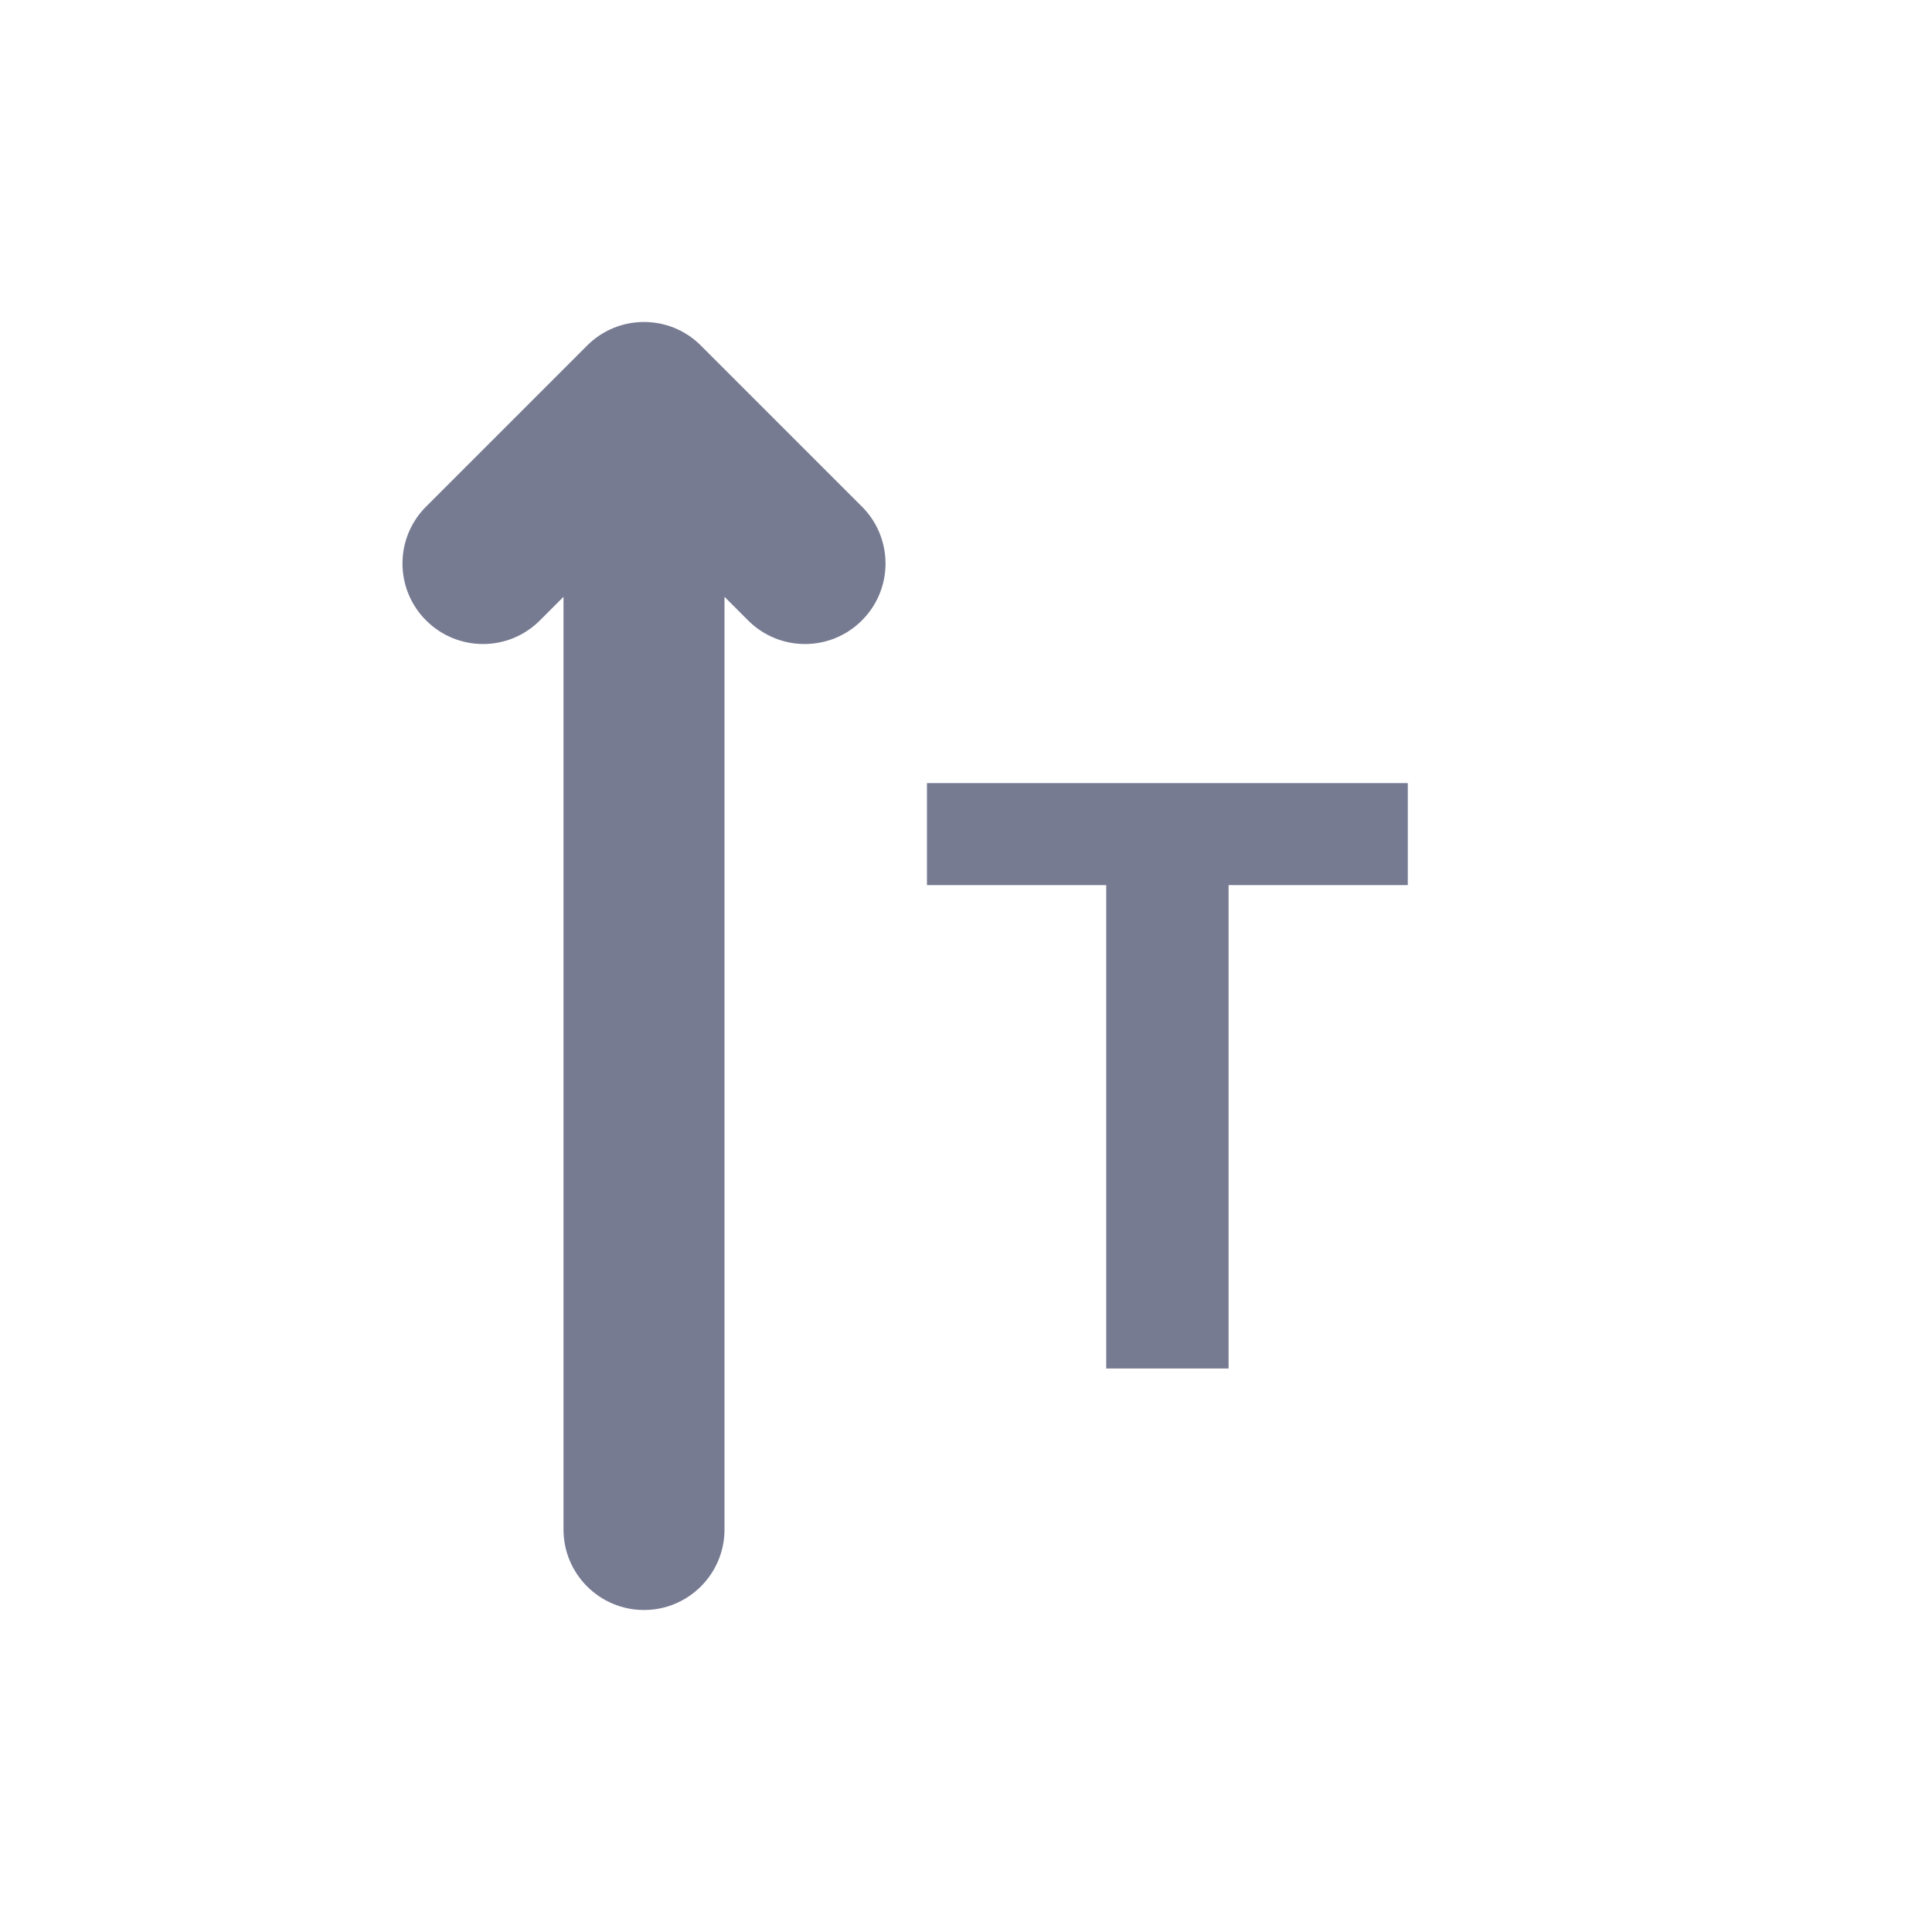 <svg width="24" height="24" viewBox="0 0 24 24" fill="none" xmlns="http://www.w3.org/2000/svg">
<path fill-rule="evenodd" clip-rule="evenodd" d="M8.707 4.293L10.707 6.293C11.098 6.683 11.098 7.317 10.707 7.707C10.317 8.098 9.683 8.098 9.293 7.707L9 7.414V19C9 19.552 8.552 20 8 20C7.448 20 7 19.552 7 19V7.414L6.707 7.707C6.317 8.098 5.683 8.098 5.293 7.707C4.902 7.317 4.902 6.683 5.293 6.293L7.293 4.293C7.683 3.902 8.317 3.902 8.707 4.293Z" fill="#777B92"/>
<path fill-rule="evenodd" clip-rule="evenodd" d="M11.515 9.728H17.488V10.995H15.262V17H13.742V10.995H11.515V9.728Z" fill="#777B92"/>
</svg>
